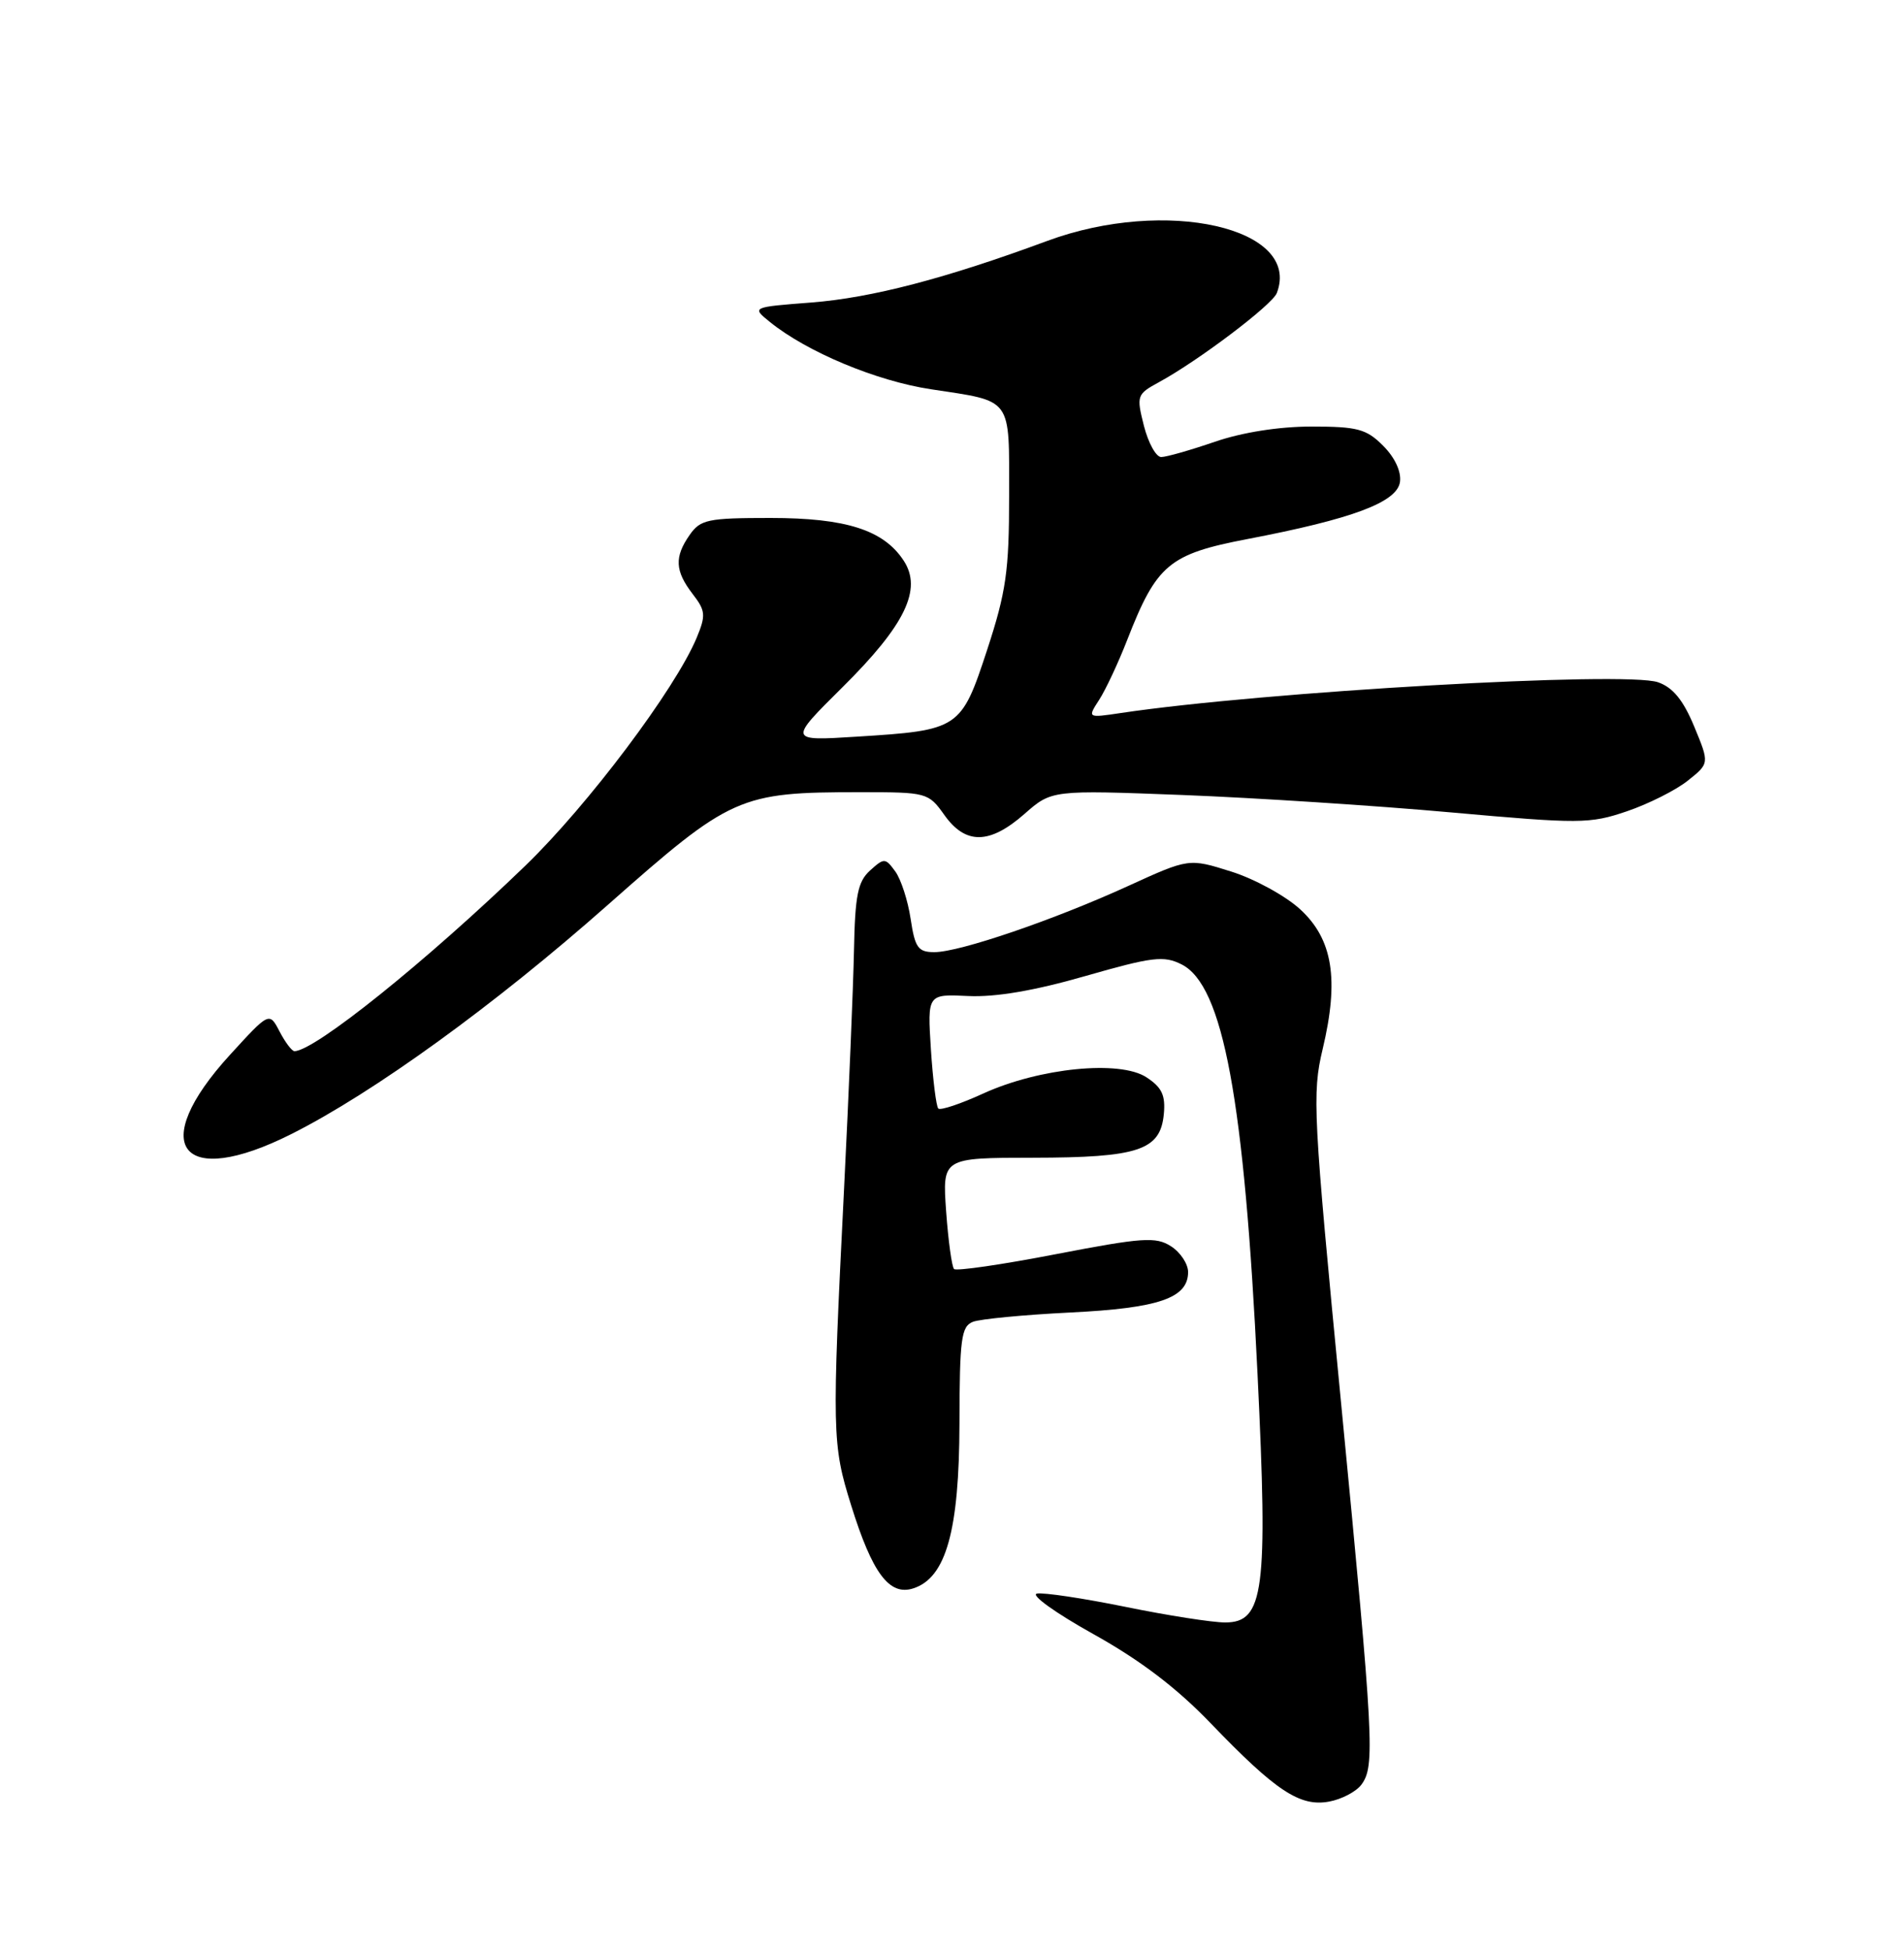 <?xml version="1.0" encoding="UTF-8" standalone="no"?>
<!DOCTYPE svg PUBLIC "-//W3C//DTD SVG 1.1//EN" "http://www.w3.org/Graphics/SVG/1.1/DTD/svg11.dtd" >
<svg xmlns="http://www.w3.org/2000/svg" xmlns:xlink="http://www.w3.org/1999/xlink" version="1.1" viewBox="0 0 250 256">
 <g >
 <path fill="currentColor"
d=" M 178.75 234.30 C 180.56 231.86 180.39 228.68 176.09 184.22 C 172.41 146.18 172.27 143.59 173.67 137.72 C 175.85 128.57 175.00 123.30 170.71 119.37 C 168.79 117.61 164.72 115.38 161.66 114.42 C 156.11 112.67 156.11 112.67 148.14 116.31 C 138.38 120.77 126.00 125.00 122.69 125.00 C 120.55 125.00 120.14 124.43 119.57 120.64 C 119.21 118.23 118.30 115.43 117.55 114.40 C 116.24 112.61 116.09 112.61 114.24 114.28 C 112.63 115.74 112.27 117.53 112.13 124.77 C 112.03 129.57 111.45 143.62 110.83 156.00 C 109.22 188.22 109.25 189.60 111.76 197.63 C 114.54 206.55 116.77 209.53 119.90 208.53 C 124.22 207.16 125.95 200.96 125.98 186.86 C 126.00 175.75 126.21 174.13 127.75 173.53 C 128.71 173.16 134.45 172.61 140.50 172.31 C 152.16 171.74 156.00 170.42 156.00 167.00 C 156.00 165.93 154.99 164.40 153.75 163.61 C 151.76 162.34 150.02 162.46 138.65 164.65 C 131.58 166.02 125.56 166.89 125.27 166.60 C 124.98 166.31 124.51 162.91 124.23 159.04 C 123.73 152.00 123.73 152.00 135.62 151.99 C 149.48 151.97 152.35 151.02 152.81 146.29 C 153.05 143.80 152.57 142.76 150.53 141.43 C 147.04 139.14 136.48 140.19 129.10 143.56 C 126.13 144.92 123.47 145.81 123.20 145.53 C 122.93 145.26 122.49 141.76 122.23 137.77 C 121.77 130.50 121.77 130.50 127.13 130.76 C 130.71 130.93 135.83 130.06 142.50 128.14 C 151.32 125.61 152.81 125.43 155.15 126.61 C 160.60 129.36 163.38 144.33 165.12 180.45 C 166.50 208.89 165.96 213.00 160.87 213.00 C 159.19 213.00 153.29 212.08 147.77 210.95 C 142.25 209.83 137.01 209.04 136.15 209.21 C 135.28 209.38 138.60 211.76 143.53 214.51 C 149.72 217.95 154.52 221.60 159.00 226.27 C 167.52 235.13 170.68 237.22 174.50 236.52 C 176.15 236.22 178.06 235.22 178.75 234.30 Z  M 38.28 148.87 C 49.07 143.44 64.92 131.96 79.77 118.83 C 96.02 104.46 97.04 104.00 112.98 104.00 C 121.71 104.00 121.90 104.05 124.00 107.00 C 126.78 110.91 129.94 110.87 134.51 106.86 C 138.09 103.71 138.09 103.71 155.30 104.37 C 164.76 104.74 180.59 105.76 190.47 106.65 C 207.44 108.17 208.73 108.17 213.61 106.51 C 216.46 105.54 220.06 103.73 221.62 102.48 C 224.46 100.22 224.46 100.22 222.45 95.37 C 221.02 91.92 219.66 90.25 217.71 89.57 C 213.47 88.08 165.90 90.80 147.14 93.61 C 142.78 94.26 142.78 94.26 144.32 91.88 C 145.17 90.57 146.83 87.03 148.01 84.00 C 151.87 74.10 153.50 72.74 163.78 70.77 C 177.59 68.13 183.44 65.94 183.82 63.27 C 184.01 61.91 183.15 60.06 181.61 58.52 C 179.41 56.31 178.23 56.00 172.20 56.00 C 167.92 56.00 163.12 56.76 159.50 58.00 C 156.30 59.10 153.14 60.00 152.47 60.00 C 151.79 60.00 150.78 58.16 150.20 55.91 C 149.20 51.94 149.26 51.76 152.20 50.16 C 157.39 47.33 167.06 40.02 167.65 38.47 C 170.93 29.91 153.10 25.86 137.50 31.63 C 124.17 36.56 114.46 39.09 106.59 39.71 C 98.68 40.32 98.68 40.32 101.09 42.27 C 105.94 46.20 115.07 50.02 122.22 51.10 C 133.05 52.75 132.50 52.01 132.50 65.12 C 132.50 74.97 132.11 77.69 129.61 85.33 C 126.20 95.71 125.96 95.87 112.50 96.71 C 103.50 97.28 103.50 97.28 110.66 90.18 C 118.85 82.06 121.12 77.36 118.66 73.61 C 116.03 69.58 111.08 68.00 101.16 68.00 C 92.95 68.00 91.97 68.20 90.56 70.22 C 88.53 73.12 88.62 74.95 90.94 77.97 C 92.65 80.19 92.70 80.77 91.47 83.74 C 88.64 90.49 77.22 105.68 69.00 113.63 C 56.01 126.18 41.30 138.00 38.66 138.00 C 38.33 138.00 37.45 136.84 36.71 135.42 C 35.36 132.83 35.36 132.83 30.18 138.50 C 19.26 150.45 23.74 156.19 38.28 148.87 Z "/>
</g>
</svg>